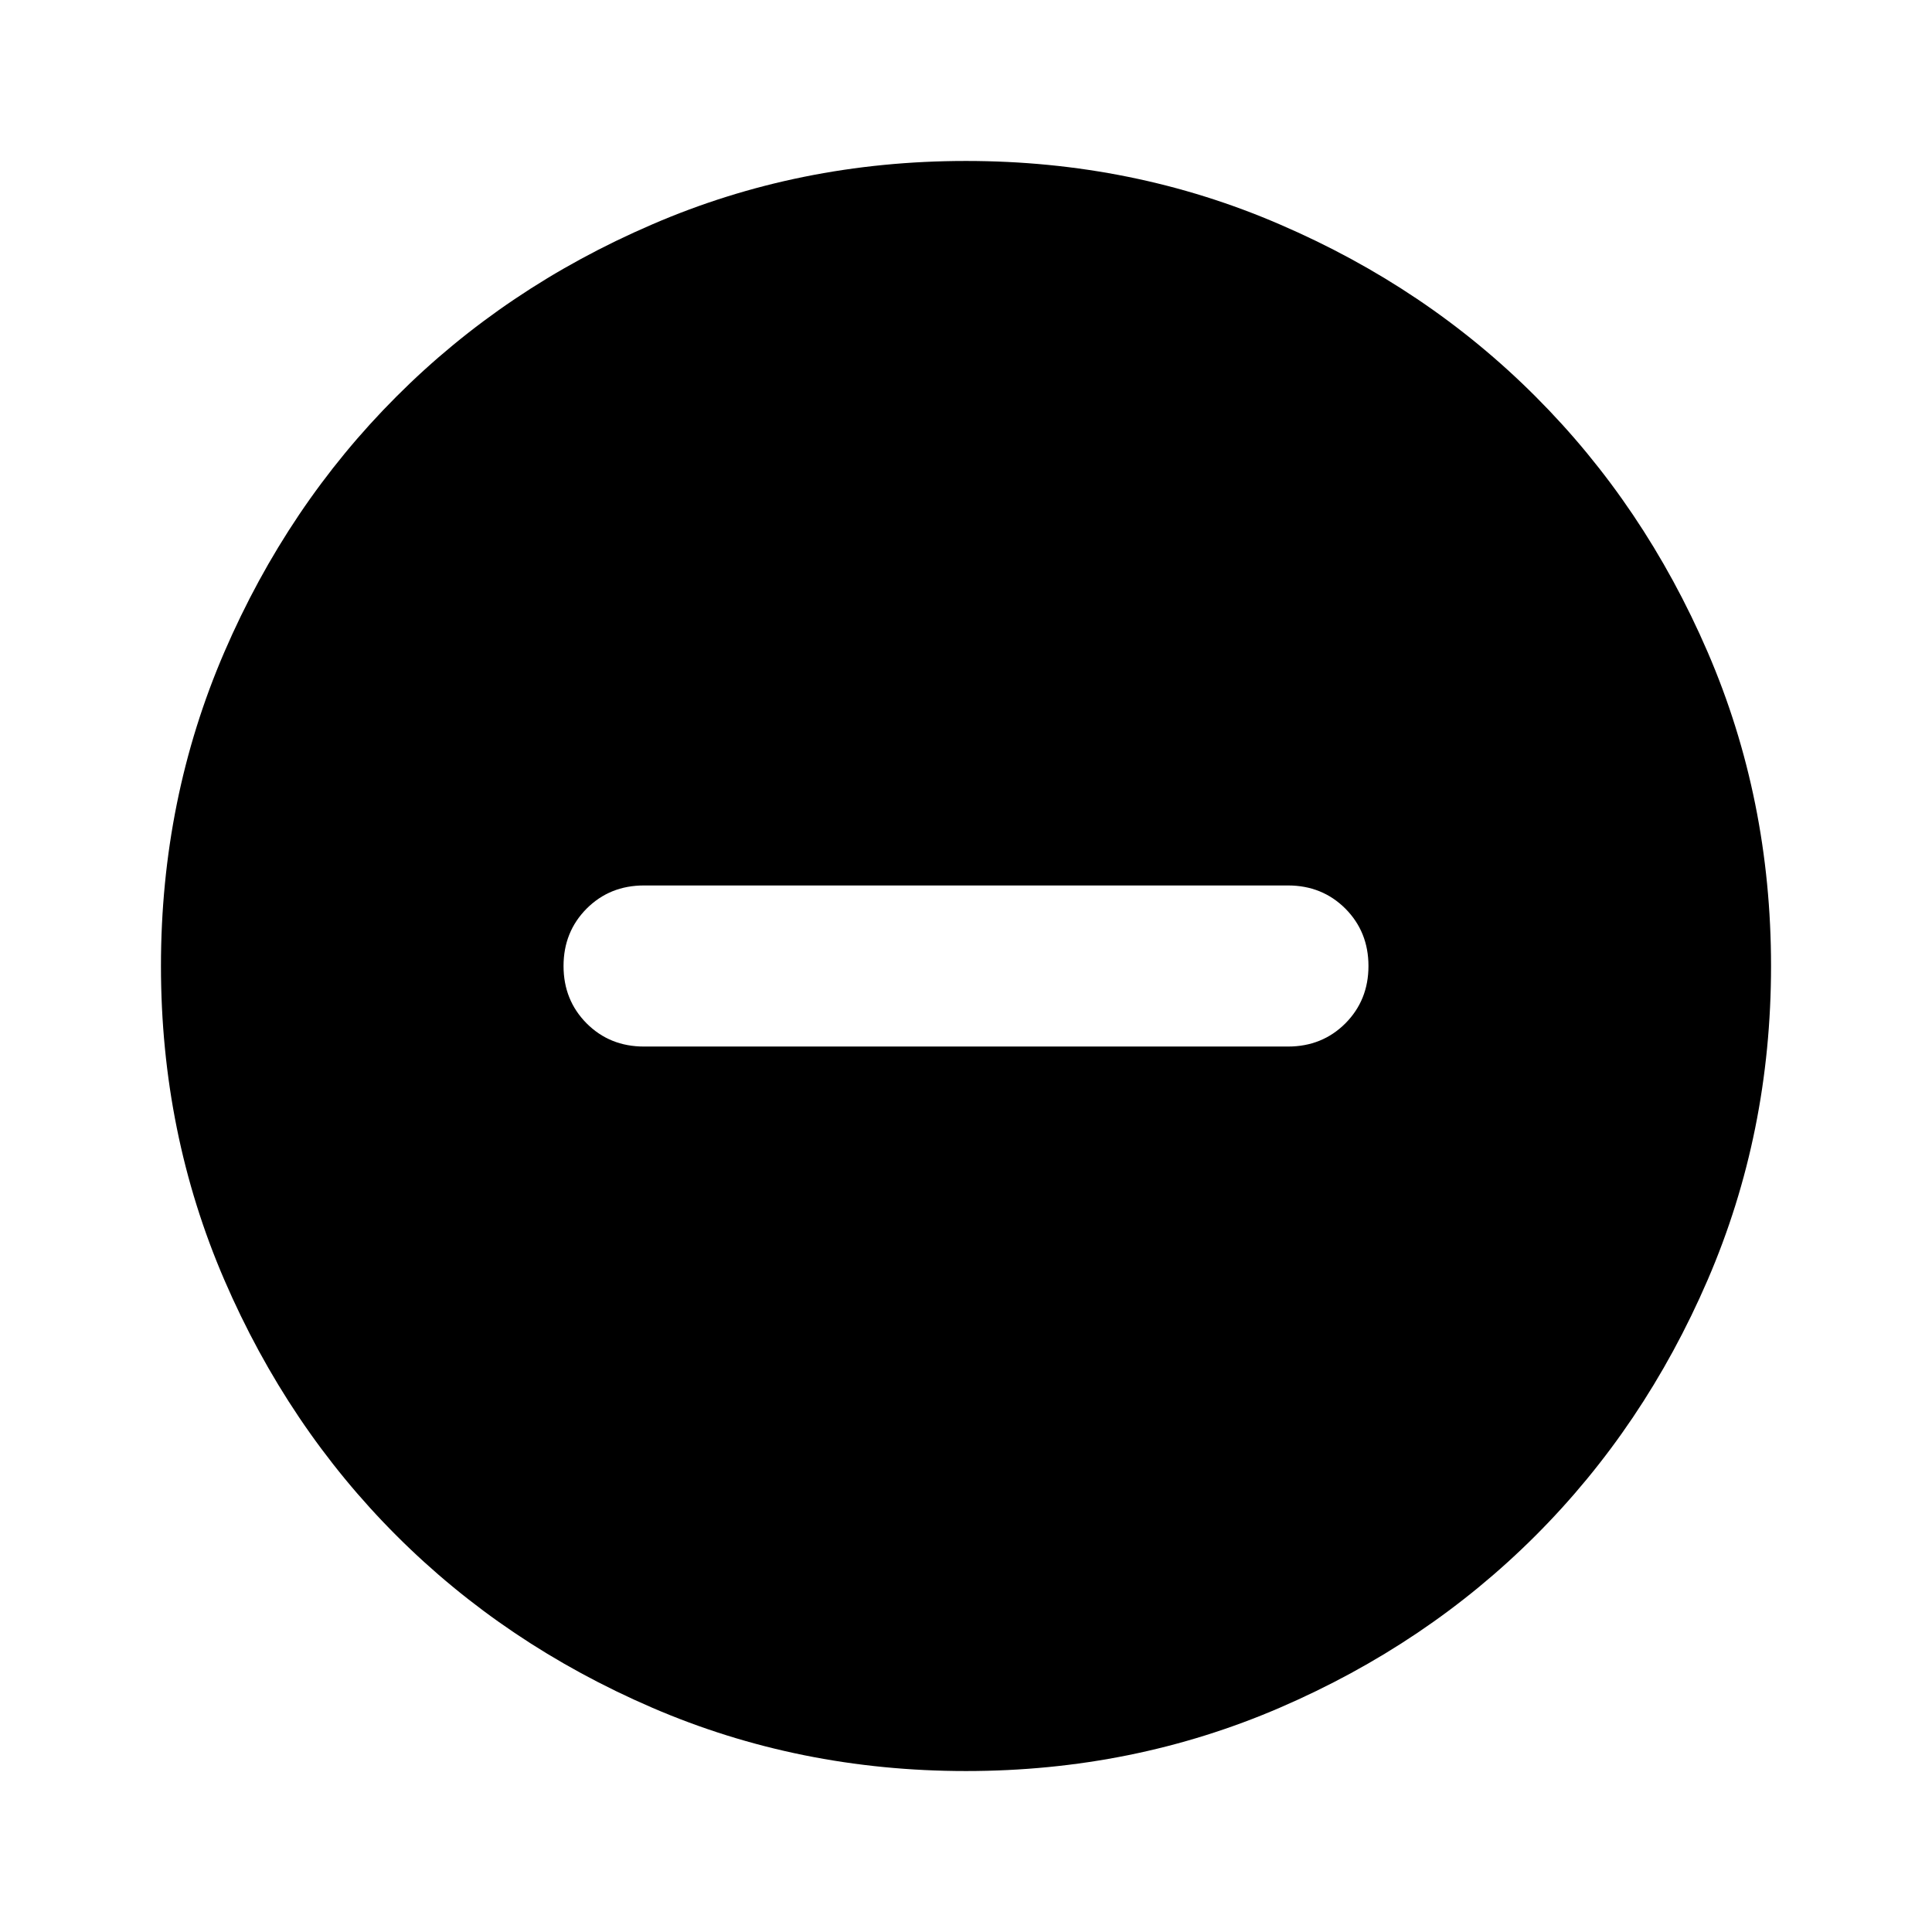 <svg width="16" height="16" viewBox="0 0 16 16" fill="none" xmlns="http://www.w3.org/2000/svg">
<path fill-rule="evenodd" clip-rule="evenodd" d="M5.4 14.142C6.211 14.492 7.078 14.667 8 14.667C8.922 14.667 9.789 14.492 10.6 14.142C11.411 13.792 12.117 13.317 12.717 12.717C13.317 12.117 13.792 11.411 14.142 10.6C14.492 9.789 14.667 8.922 14.667 8C14.667 7.078 14.492 6.211 14.142 5.4C13.792 4.589 13.317 3.884 12.717 3.284C12.117 2.683 11.411 2.208 10.6 1.859C9.789 1.508 8.922 1.333 8 1.333C7.078 1.333 6.211 1.508 5.4 1.859C4.589 2.208 3.883 2.683 3.283 3.284C2.683 3.884 2.208 4.589 1.858 5.4C1.508 6.211 1.333 7.078 1.333 8C1.333 8.922 1.508 9.789 1.858 10.6C2.208 11.411 2.683 12.117 3.283 12.717C3.883 13.317 4.589 13.792 5.4 14.142ZM5.333 8.667H10.667C10.855 8.667 11.014 8.603 11.142 8.475C11.269 8.347 11.333 8.189 11.333 8C11.333 7.811 11.269 7.653 11.142 7.525C11.014 7.397 10.855 7.333 10.667 7.333H5.333C5.144 7.333 4.986 7.397 4.858 7.525C4.731 7.653 4.667 7.811 4.667 8C4.667 8.189 4.731 8.347 4.858 8.475C4.986 8.603 5.144 8.667 5.333 8.667Z" fill="black"/>
</svg>
